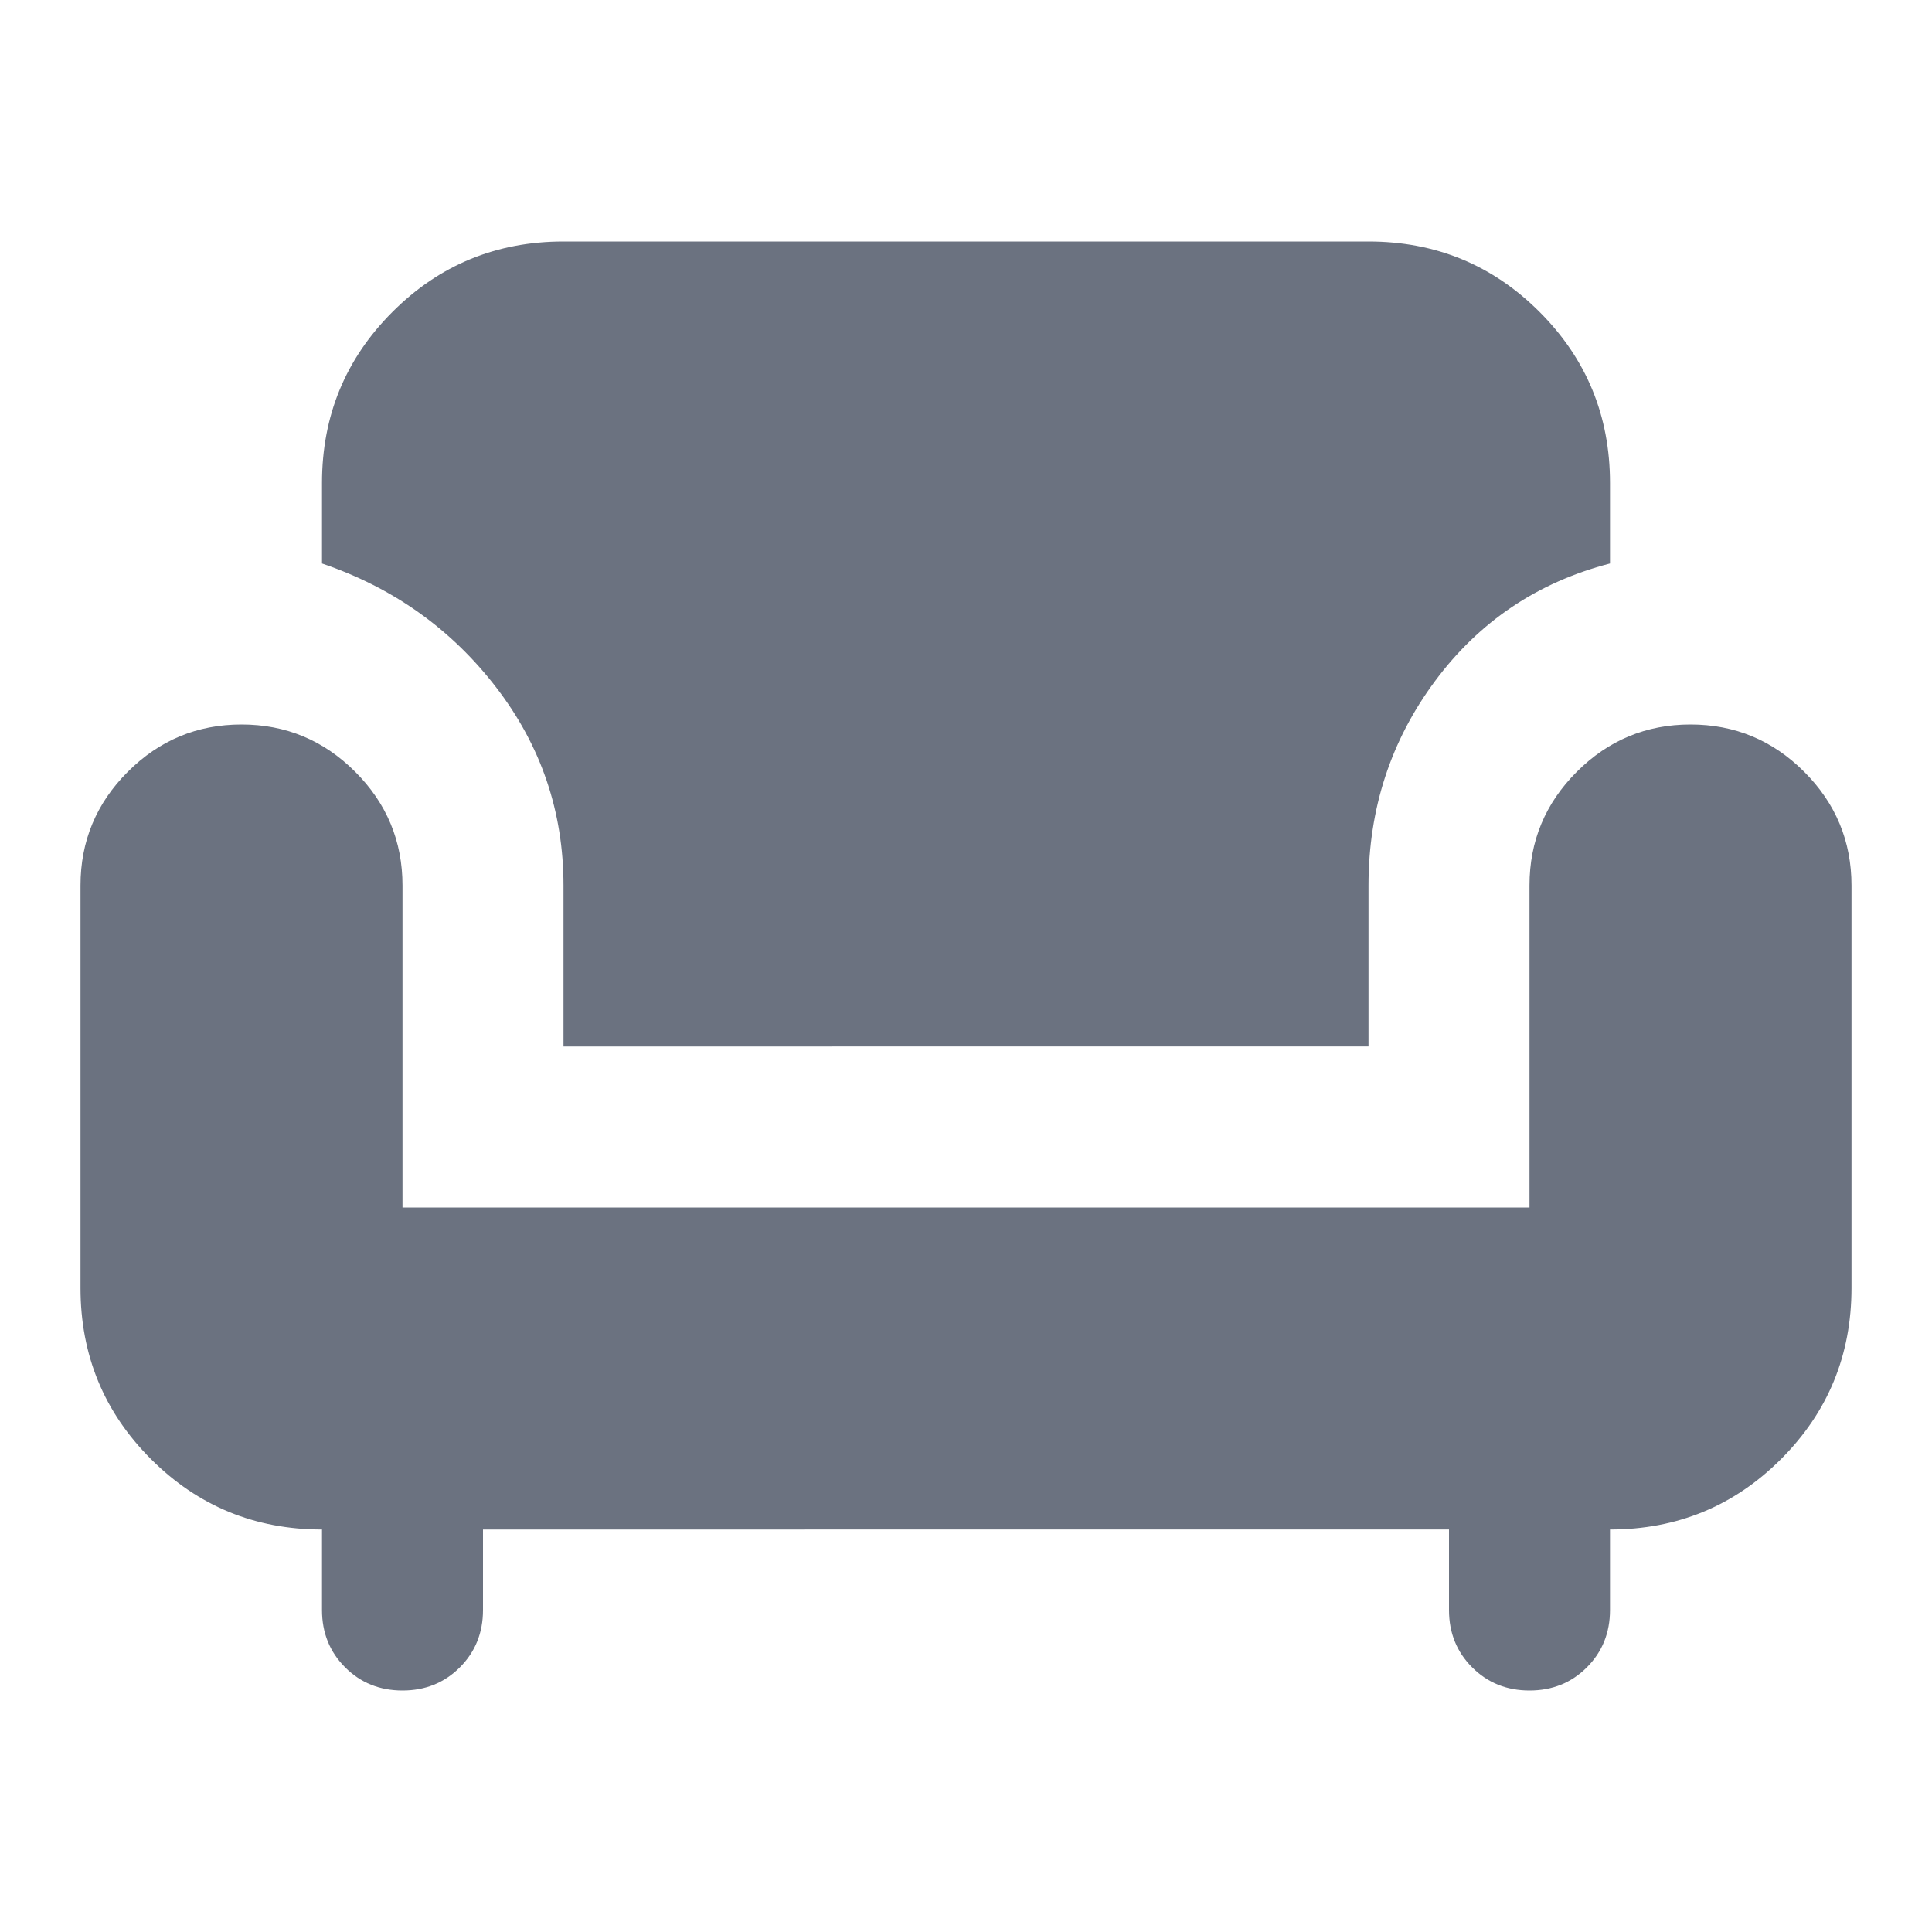 <svg xmlns="http://www.w3.org/2000/svg" height="24px" viewBox="0 -960 960 960" width="24px" fill="#6B7280"><path d="M200-120q-17 0-28.5-11.5T160-160v-40q-50 0-85-35t-35-85v-200q0-33 23.5-56.5T120-600q33 0 56.5 23.5T200-520v160h560v-160q0-33 23.5-56.5T840-600q33 0 56.5 23.5T920-520v200q0 50-35 85t-85 35v40q0 17-11.5 28.5T760-120q-17 0-28.5-11.5T720-160v-40H240v40q0 17-11.5 28.5T200-120Zm80-320v-80q0-55-33.5-98.5T160-680v-40q0-50 35-85t85-35h400q50 0 85 35t35 85v40q-54 14-87 58.5T680-520v80H280Z"/></svg>